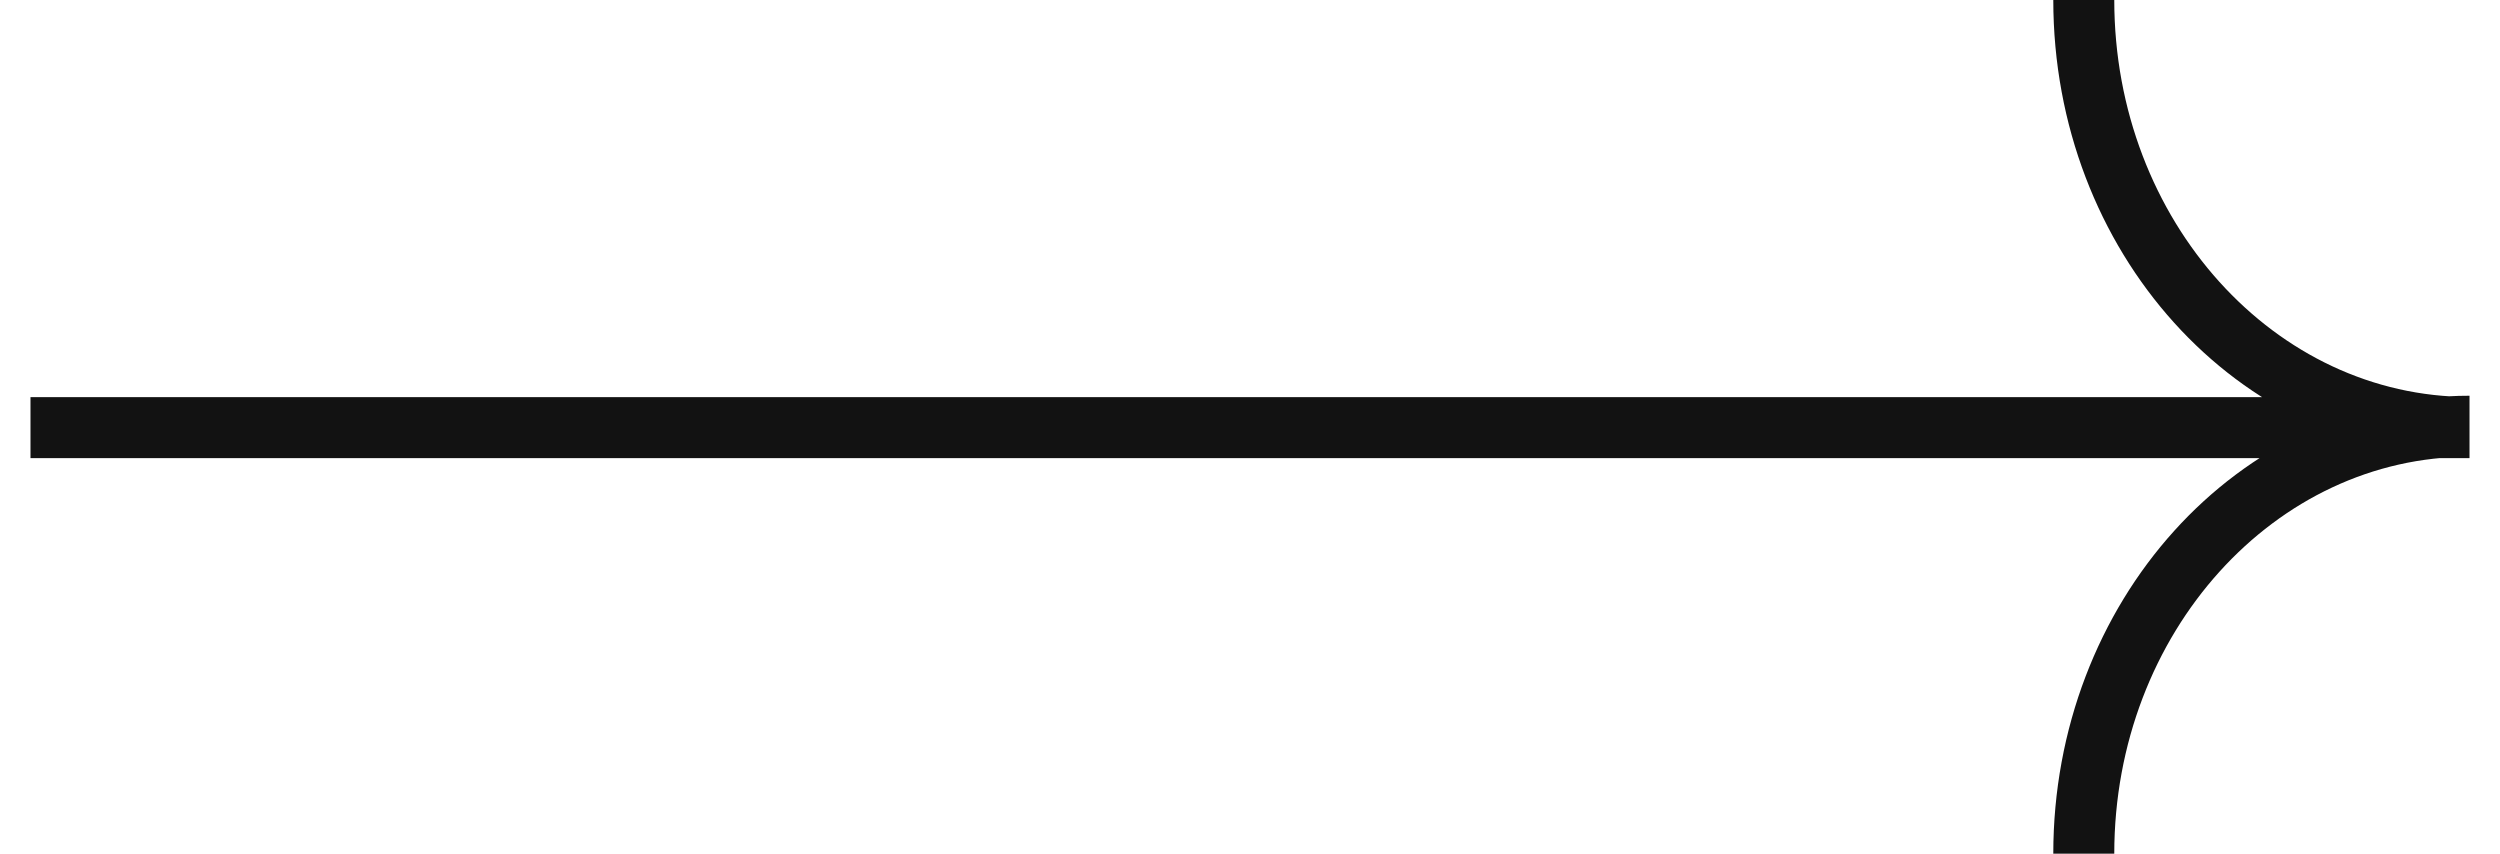 <svg width="41" height="14" viewBox="0 0 41 14" fill="none" xmlns="http://www.w3.org/2000/svg">
<g id="Icons 20px">
<path id="Vector" d="M0.5 7.013L40.5 7.013M40.5 7.01C37.005 7.01 34.174 3.872 34.174 -6.71322e-07M40.5 6.99C37.005 6.99 34.174 10.128 34.174 14" stroke="#121212" stroke-miterlimit="10"/>
</g>
</svg>
